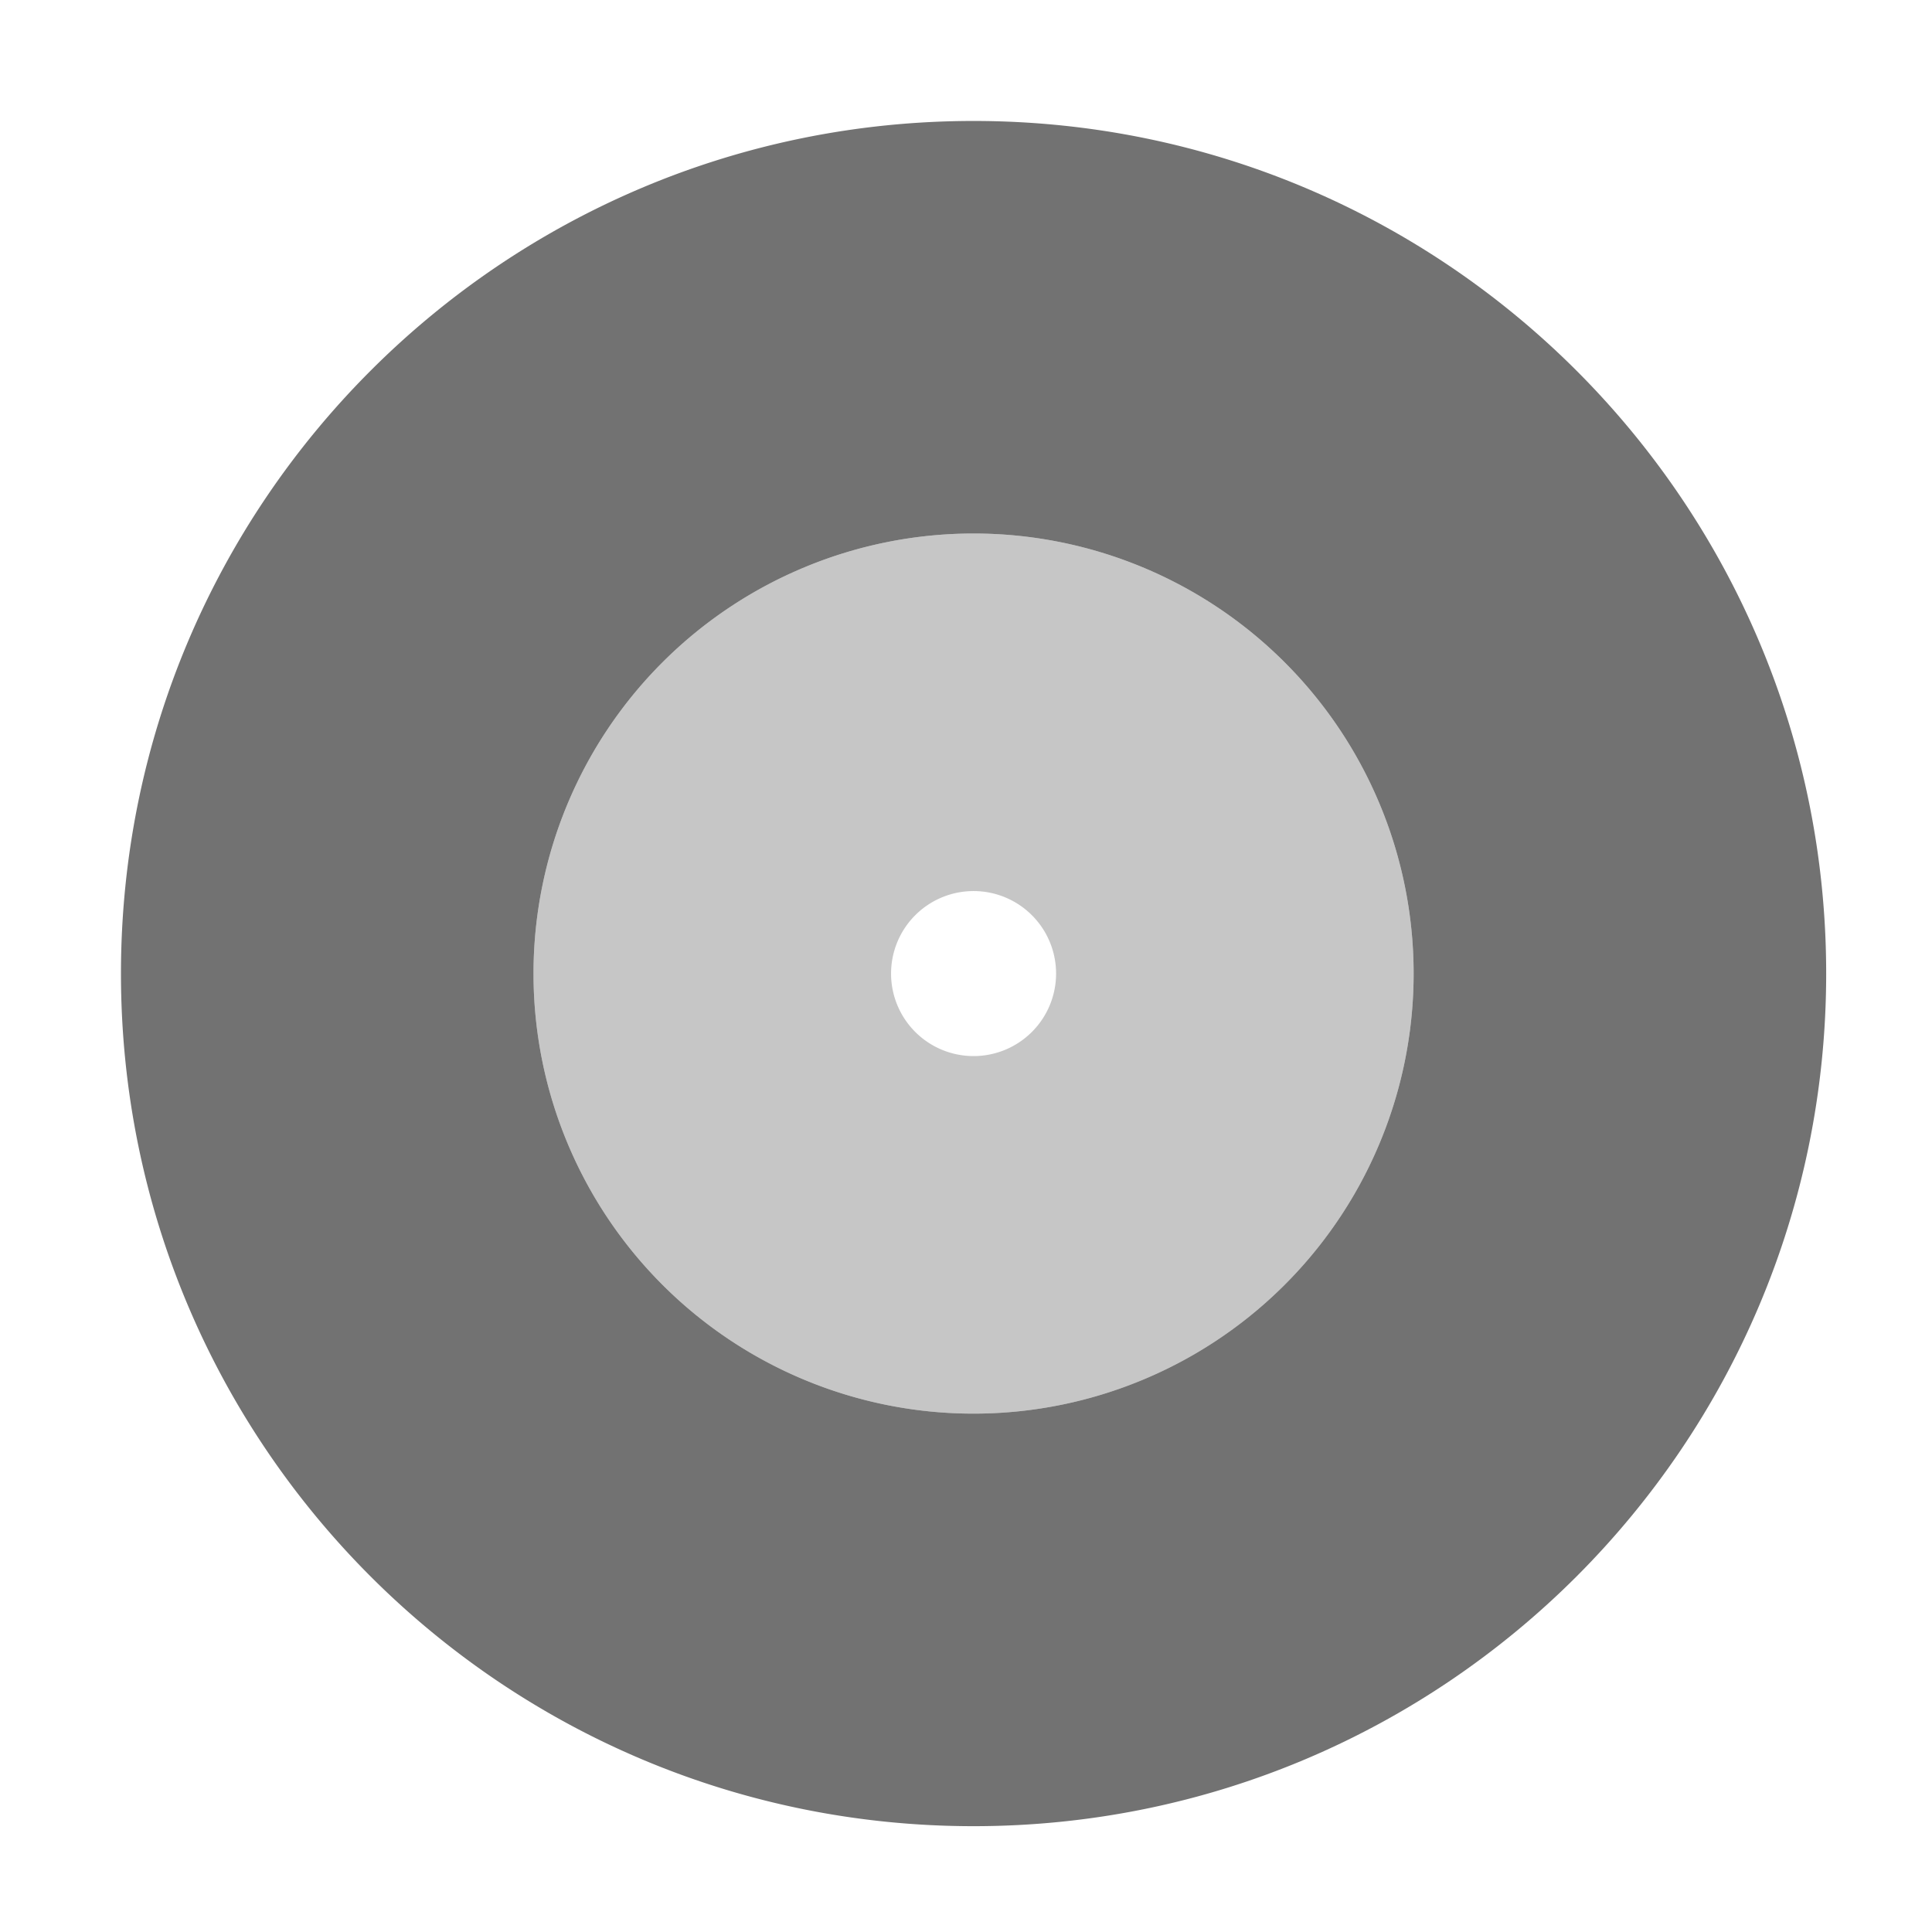﻿<?xml version='1.0' encoding='UTF-8'?>
<svg viewBox="-1.548 -1.548 32 32" xmlns="http://www.w3.org/2000/svg">
  <g transform="matrix(0.999, 0, 0, 0.999, 0, 0)">
    <g transform="matrix(0.057, 0, 0, 0.057, 0, 0)">
      <defs>
        <style>.fa-secondary{opacity:.4}</style>
      </defs>
      <path d="M256, 128A128 128 0 1 0 384, 256A128 128 0 0 0 256, 128zM256, 280A24 24 0 1 1 280, 256A24 24 0 0 1 256, 280z" fill="#727272" opacity="0.4" fill-opacity="1" class="Black" />
      <path d="M256, 8C119, 8 8, 119 8, 256C8, 393 119, 504 256, 504C393, 504 504, 393 504, 256C504, 119 393, 8 256, 8zM256, 384A128 128 0 1 1 384, 256A128 128 0 0 1 256, 384z" fill="#727272" fill-opacity="1" class="Black" />
    </g>
  </g>
</svg>